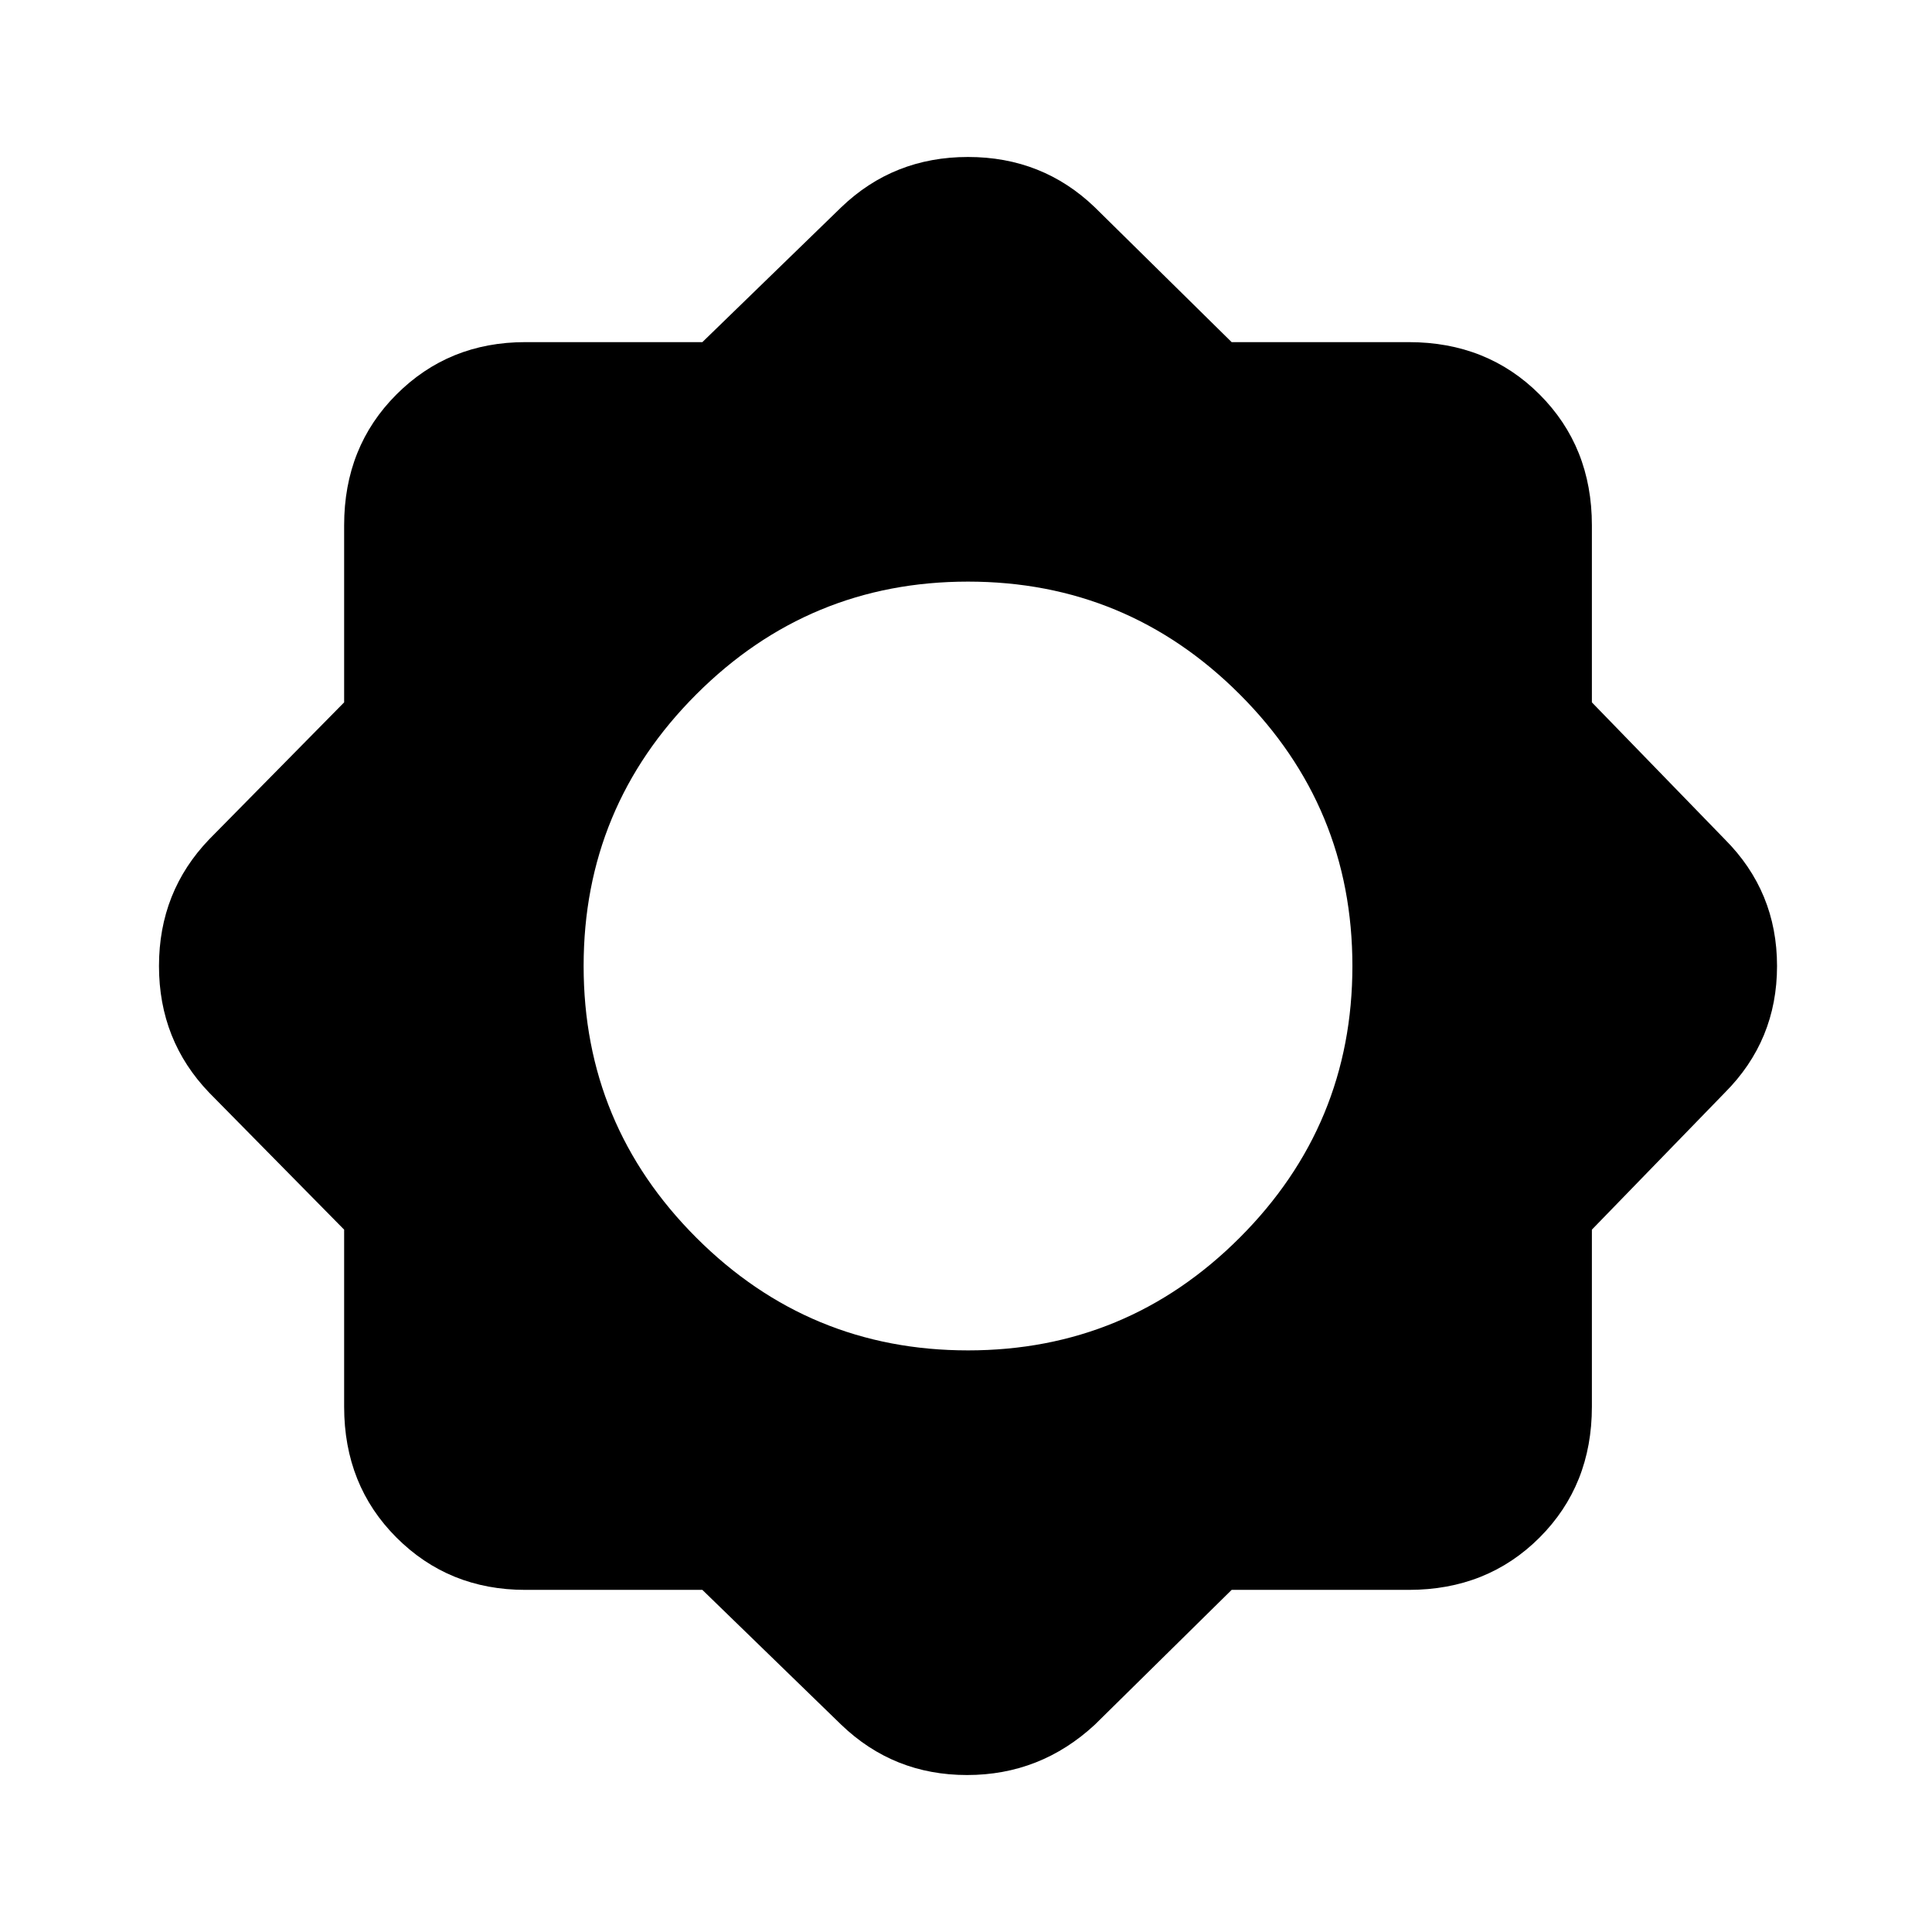 <svg xmlns="http://www.w3.org/2000/svg" height="24" width="24"><path d="M8.725 19.75h-2.2q-.95 0-1.6-.65-.65-.65-.65-1.625v-2.2l-1.675-1.7q-.625-.65-.625-1.575 0-.925.625-1.575l1.675-1.7v-2.2q0-.975.65-1.625t1.6-.65h2.2l1.725-1.675q.65-.625 1.575-.625.925 0 1.575.625l1.7 1.675h2.2q.975 0 1.625.65t.65 1.625v2.2l1.65 1.7q.65.65.65 1.575 0 .925-.65 1.575l-1.65 1.7v2.2q0 .975-.65 1.625t-1.625.65h-2.2l-1.7 1.675q-.675.625-1.587.625-.913 0-1.563-.625Zm3.3-2.975q1.975 0 3.375-1.4T16.8 12q0-1.975-1.4-3.375t-3.375-1.4q-1.975 0-3.375 1.4T7.25 12q0 1.975 1.4 3.375t3.375 1.4Z"/></svg>